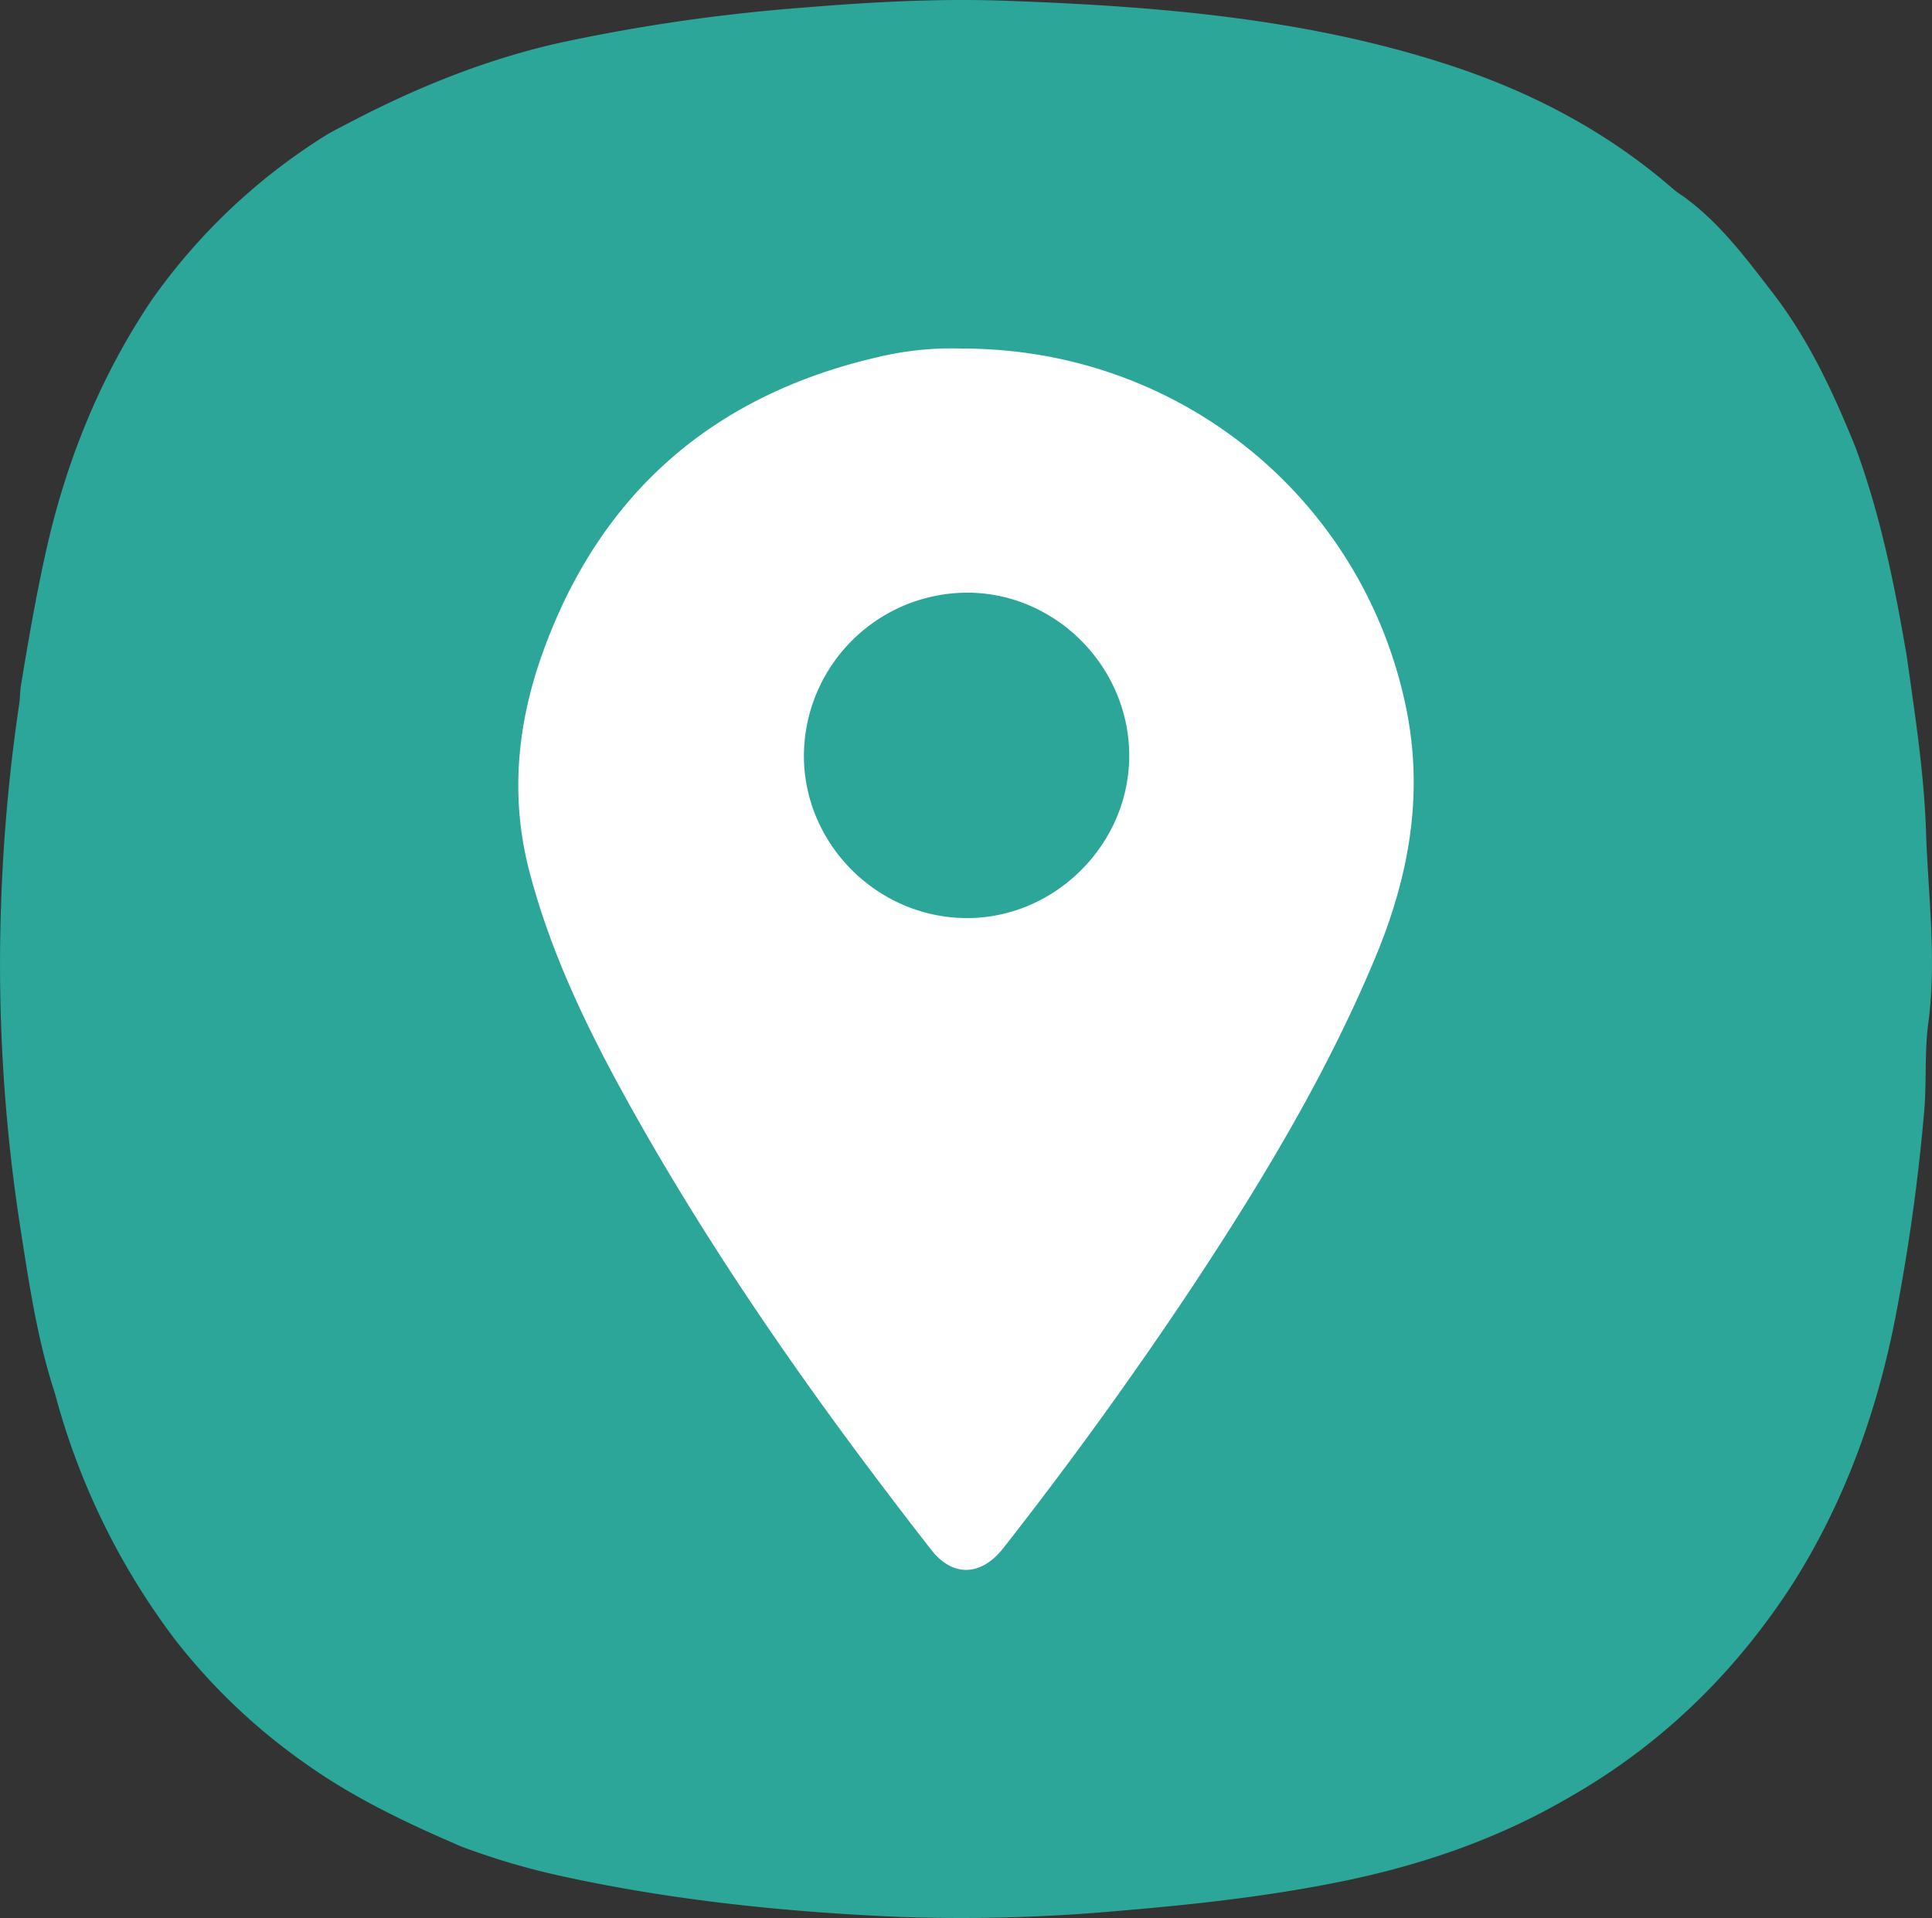 <svg id="be49102a-c608-439a-b8d9-ae55e72e6469" data-name="Camada 1" xmlns="http://www.w3.org/2000/svg" viewBox="0 0 489.939 486.451"><rect x="0" y="0" width="489.939" height="486.451" fill="#333333" stroke="none"/><defs><style>.b44a6b16-58fd-4b33-bf1a-1ae6b10823ff{fill:#2ba698;}.a08a1f93-2d4d-41f4-b58b-1df2bfff7d51{fill:#fff;}</style></defs><path class="b44a6b16-58fd-4b33-bf1a-1ae6b10823ff" d="M93.633,37.873c17.099-8.953,34.848-16.148,53.767-20.336a458.667,458.667,0,0,1,61.442-8.84c17.051-1.412,34.128-2.345,51.223-1.73,38.177,1.372,76.165,4.385,112.785,16.407,20.847,6.844,39.973,16.937,56.613,31.438.87.758,1.877,1.358,2.82,2.031,9.057,6.678,15.673,15.603,22.434,24.392,9.091,11.817,15.266,25.196,20.824,38.911,6.363,17.195,9.963,35.064,13.033,53.069,2.064,14.757,4.397,29.53,4.876,44.397.522,16.194,2.766,32.375.579,48.657-1.01,7.52-.364,15.199-1.081,22.826a501.248,501.248,0,0,1-6.942,50.128c-4.604,24.522-12.811,47.686-26.159,68.896-14.84,23.066-33.961,41.633-57.958,55.082-17.89,10.319-37.196,16.803-57.33,20.856-18.217,3.667-36.649,5.705-55.181,7.262a443.792,443.792,0,0,1-56.206,1.594c-28.505-1.224-56.861-4.103-84.83-10.156a183.48,183.48,0,0,1-26.24-7.663c-13.877-5.961-27.497-12.394-39.857-21.251a153.125,153.125,0,0,1-32.958-31.437,180.158,180.158,0,0,1-30.328-62.277c-4.41-13.441-6.492-27.381-8.654-41.268a435.195,435.195,0,0,1-5.067-80.677,446.053,446.053,0,0,1,4.66-52.841c.249-1.646.177-3.314.483-4.942,1.874-11.435,3.852-22.861,6.392-34.174,5.097-22.699,13.695-43.944,26.695-63.317A153.098,153.098,0,0,1,87.105,41.439C89.217,40.106,91.439,39.028,93.633,37.873Z" transform="translate(-5.031 -6.774)"/><path class="a08a1f93-2d4d-41f4-b58b-1df2bfff7d51" d="M361.571,186.095C350.573,133.142,304.202,95.171,249.131,95.171a80.293,80.293,0,0,0-21.368,2.14c-41.843,9.606-70.541,34.535-85.097,74.962-6.448,17.908-8.325,36.477-3.438,55.298,5.634,21.695,15.466,41.582,26.341,60.989,22.002,39.264,47.998,75.833,75.634,111.274,5.421,6.952,12.641,6.704,18.255-.451q24.932-31.78,47.338-65.39c17.813-26.871,34.472-54.385,46.945-84.25C362.31,229.224,366.181,208.292,361.571,186.095Zm-111.381,53.506c-22.696-.064-41.401-18.806-41.295-41.377a41.539,41.539,0,0,1,41.521-41.149c22.534.077,41.17,19.042,40.976,41.699C291.2,221.076,272.442,239.663,250.19,239.601Z" transform="translate(-5.031 -6.774)"/></svg>